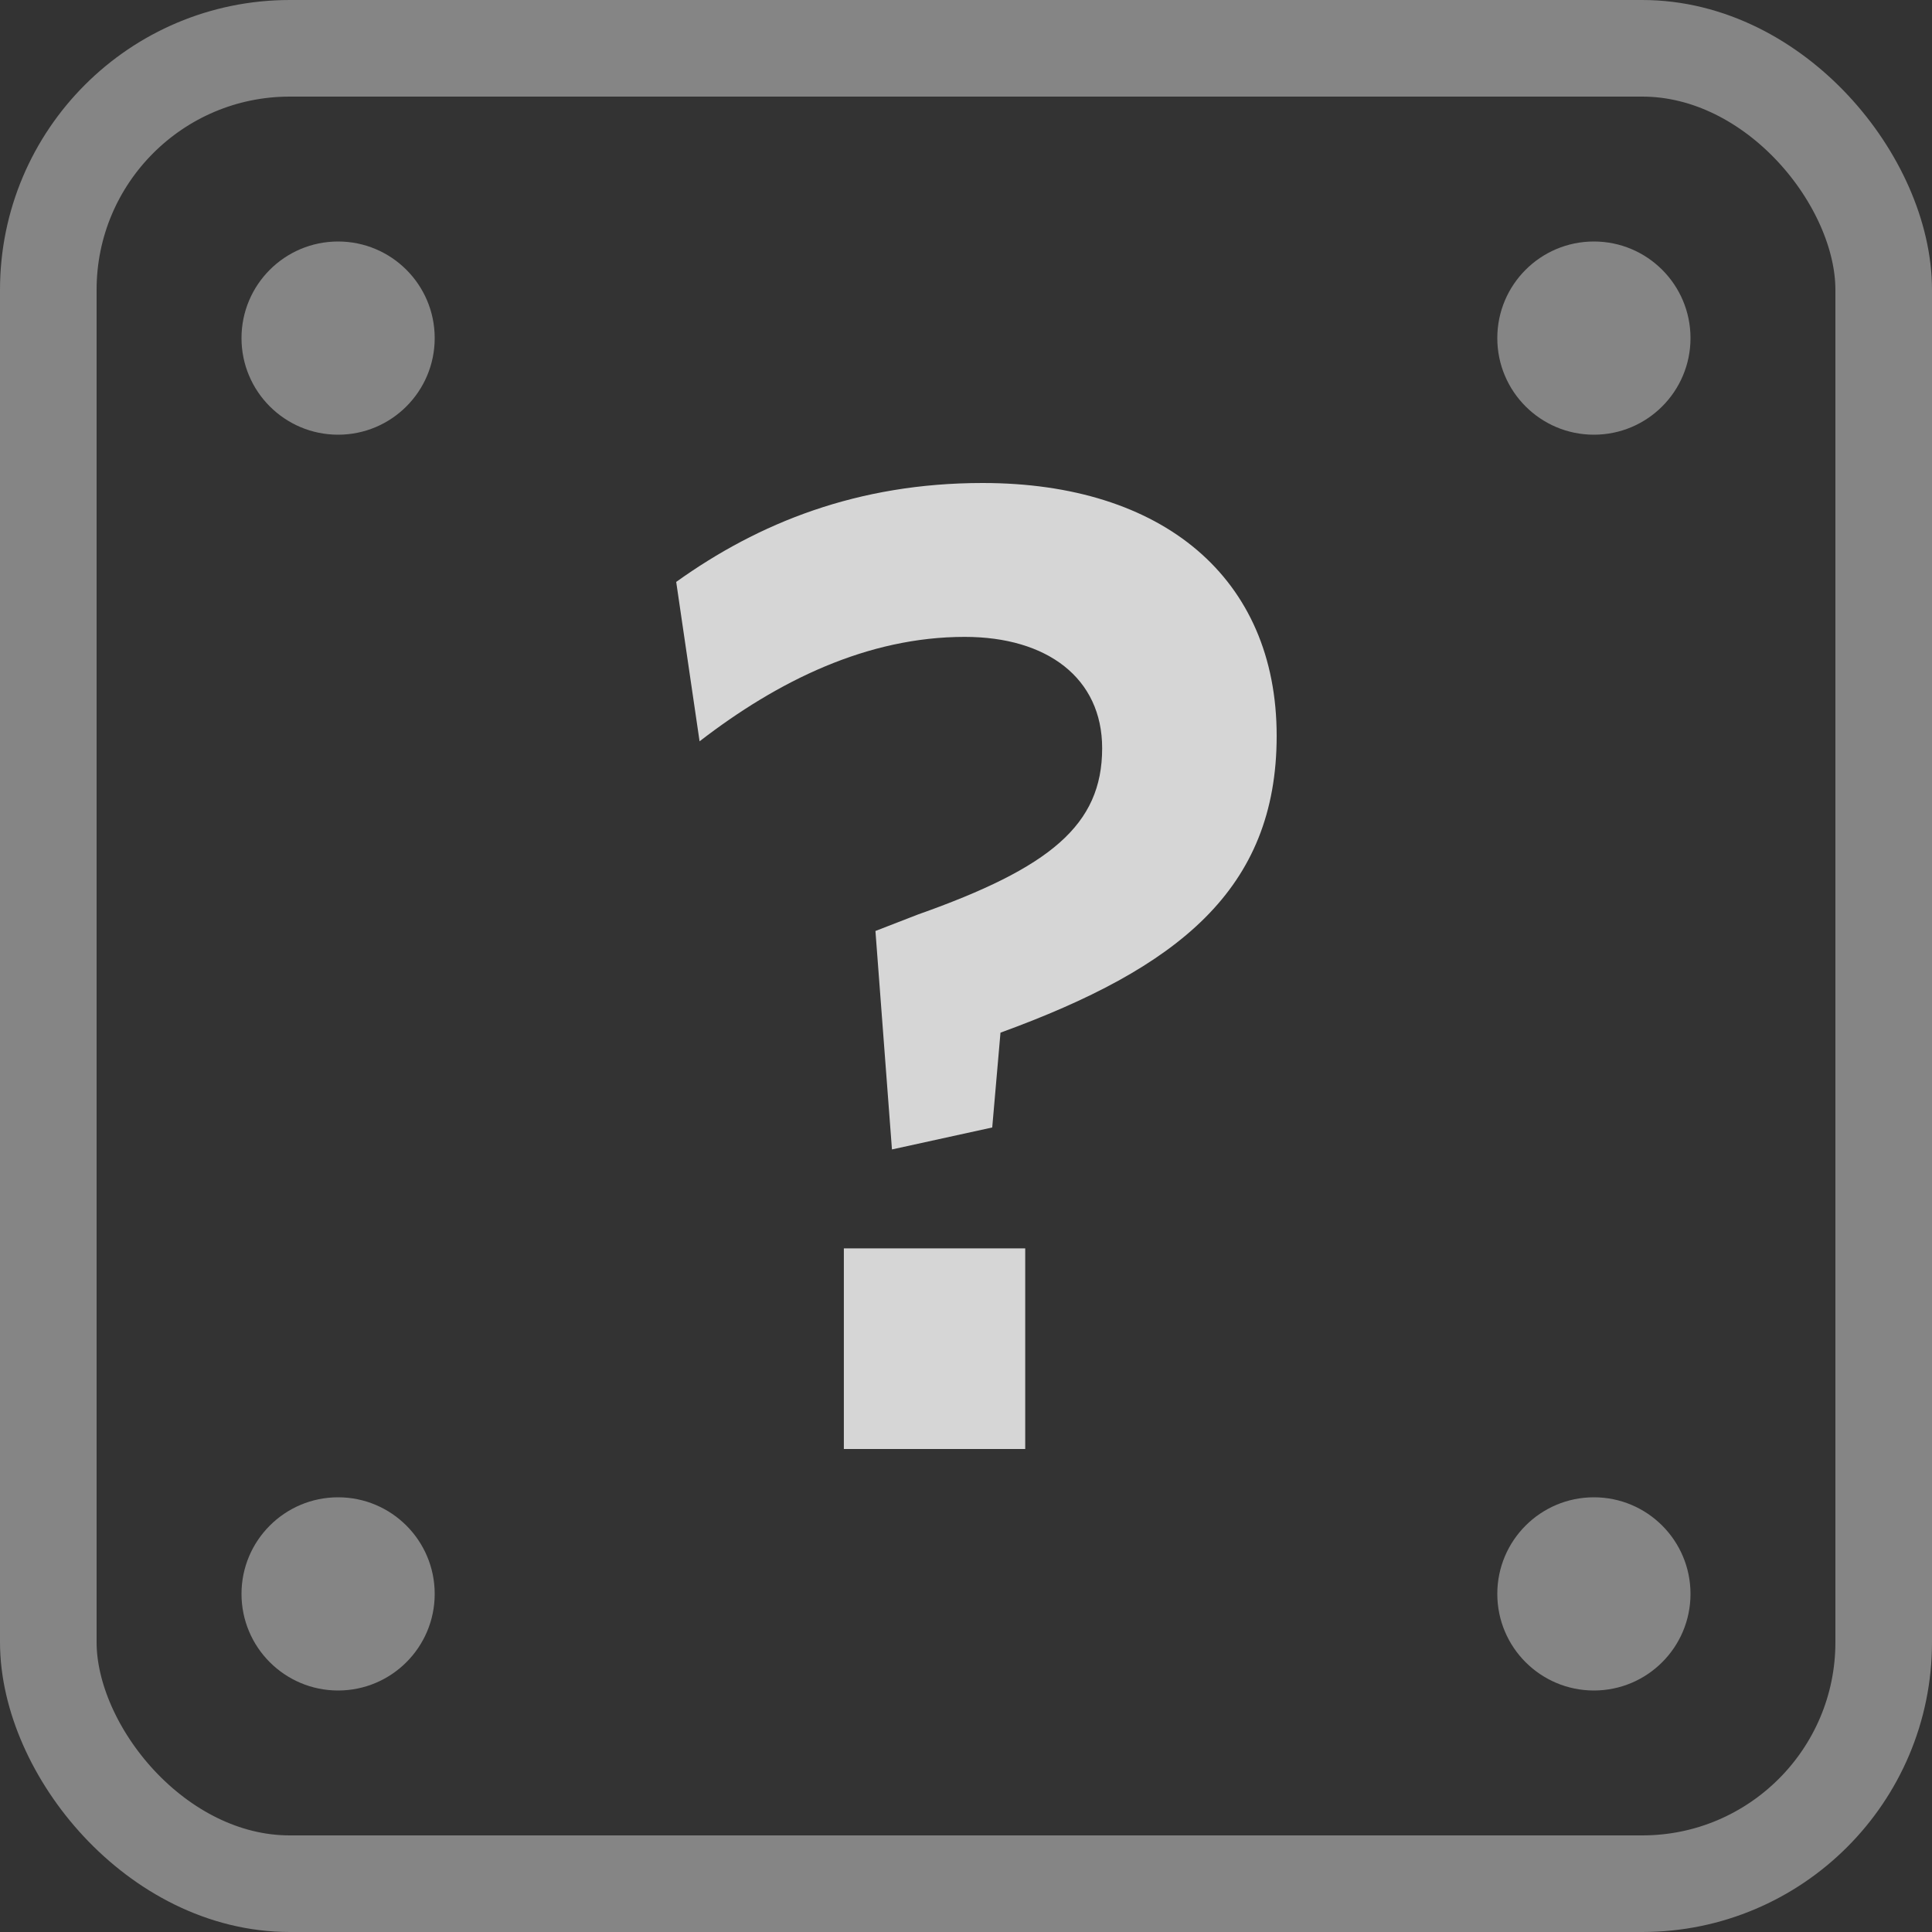 <svg xmlns="http://www.w3.org/2000/svg" aria-hidden="true" role="img" width="120" height="120" viewBox="0 0 40 40"><rect x="0" y="0" width="40" height="40" fill="#333333" stroke="none"/><g fill="none" fill-rule="evenodd"><path fill="#ffffff" fill-opacity=".8" d="M21.226 30v-4.154h-3.755V30h3.755zm-.512-8.62c3.67-1.337 5.718-2.959 5.718-6.145 0-3.272-2.36-5.235-6.088-5.235-2.589 0-4.637.825-6.344 2.048l.484 3.3c1.621-1.251 3.47-2.162 5.49-2.162 1.707 0 2.845.854 2.845 2.305 0 1.593-1.08 2.475-3.812 3.442l-.882.342.342 4.523 2.076-.455.171-1.963z"></path><rect width="38" height="38" x="1" y="1" stroke="#ffffff" stroke-opacity=".4" stroke-width="2" rx="5"></rect><circle cx="7" cy="7" r="2" fill="#ffffff" fill-opacity=".4"></circle><circle cx="7" cy="33" r="2" fill="#ffffff" fill-opacity=".4"></circle><circle cx="33" cy="7" r="2" fill="#ffffff" fill-opacity=".4"></circle><circle cx="33" cy="33" r="2" fill="#ffffff" fill-opacity=".4"></circle></g></svg>